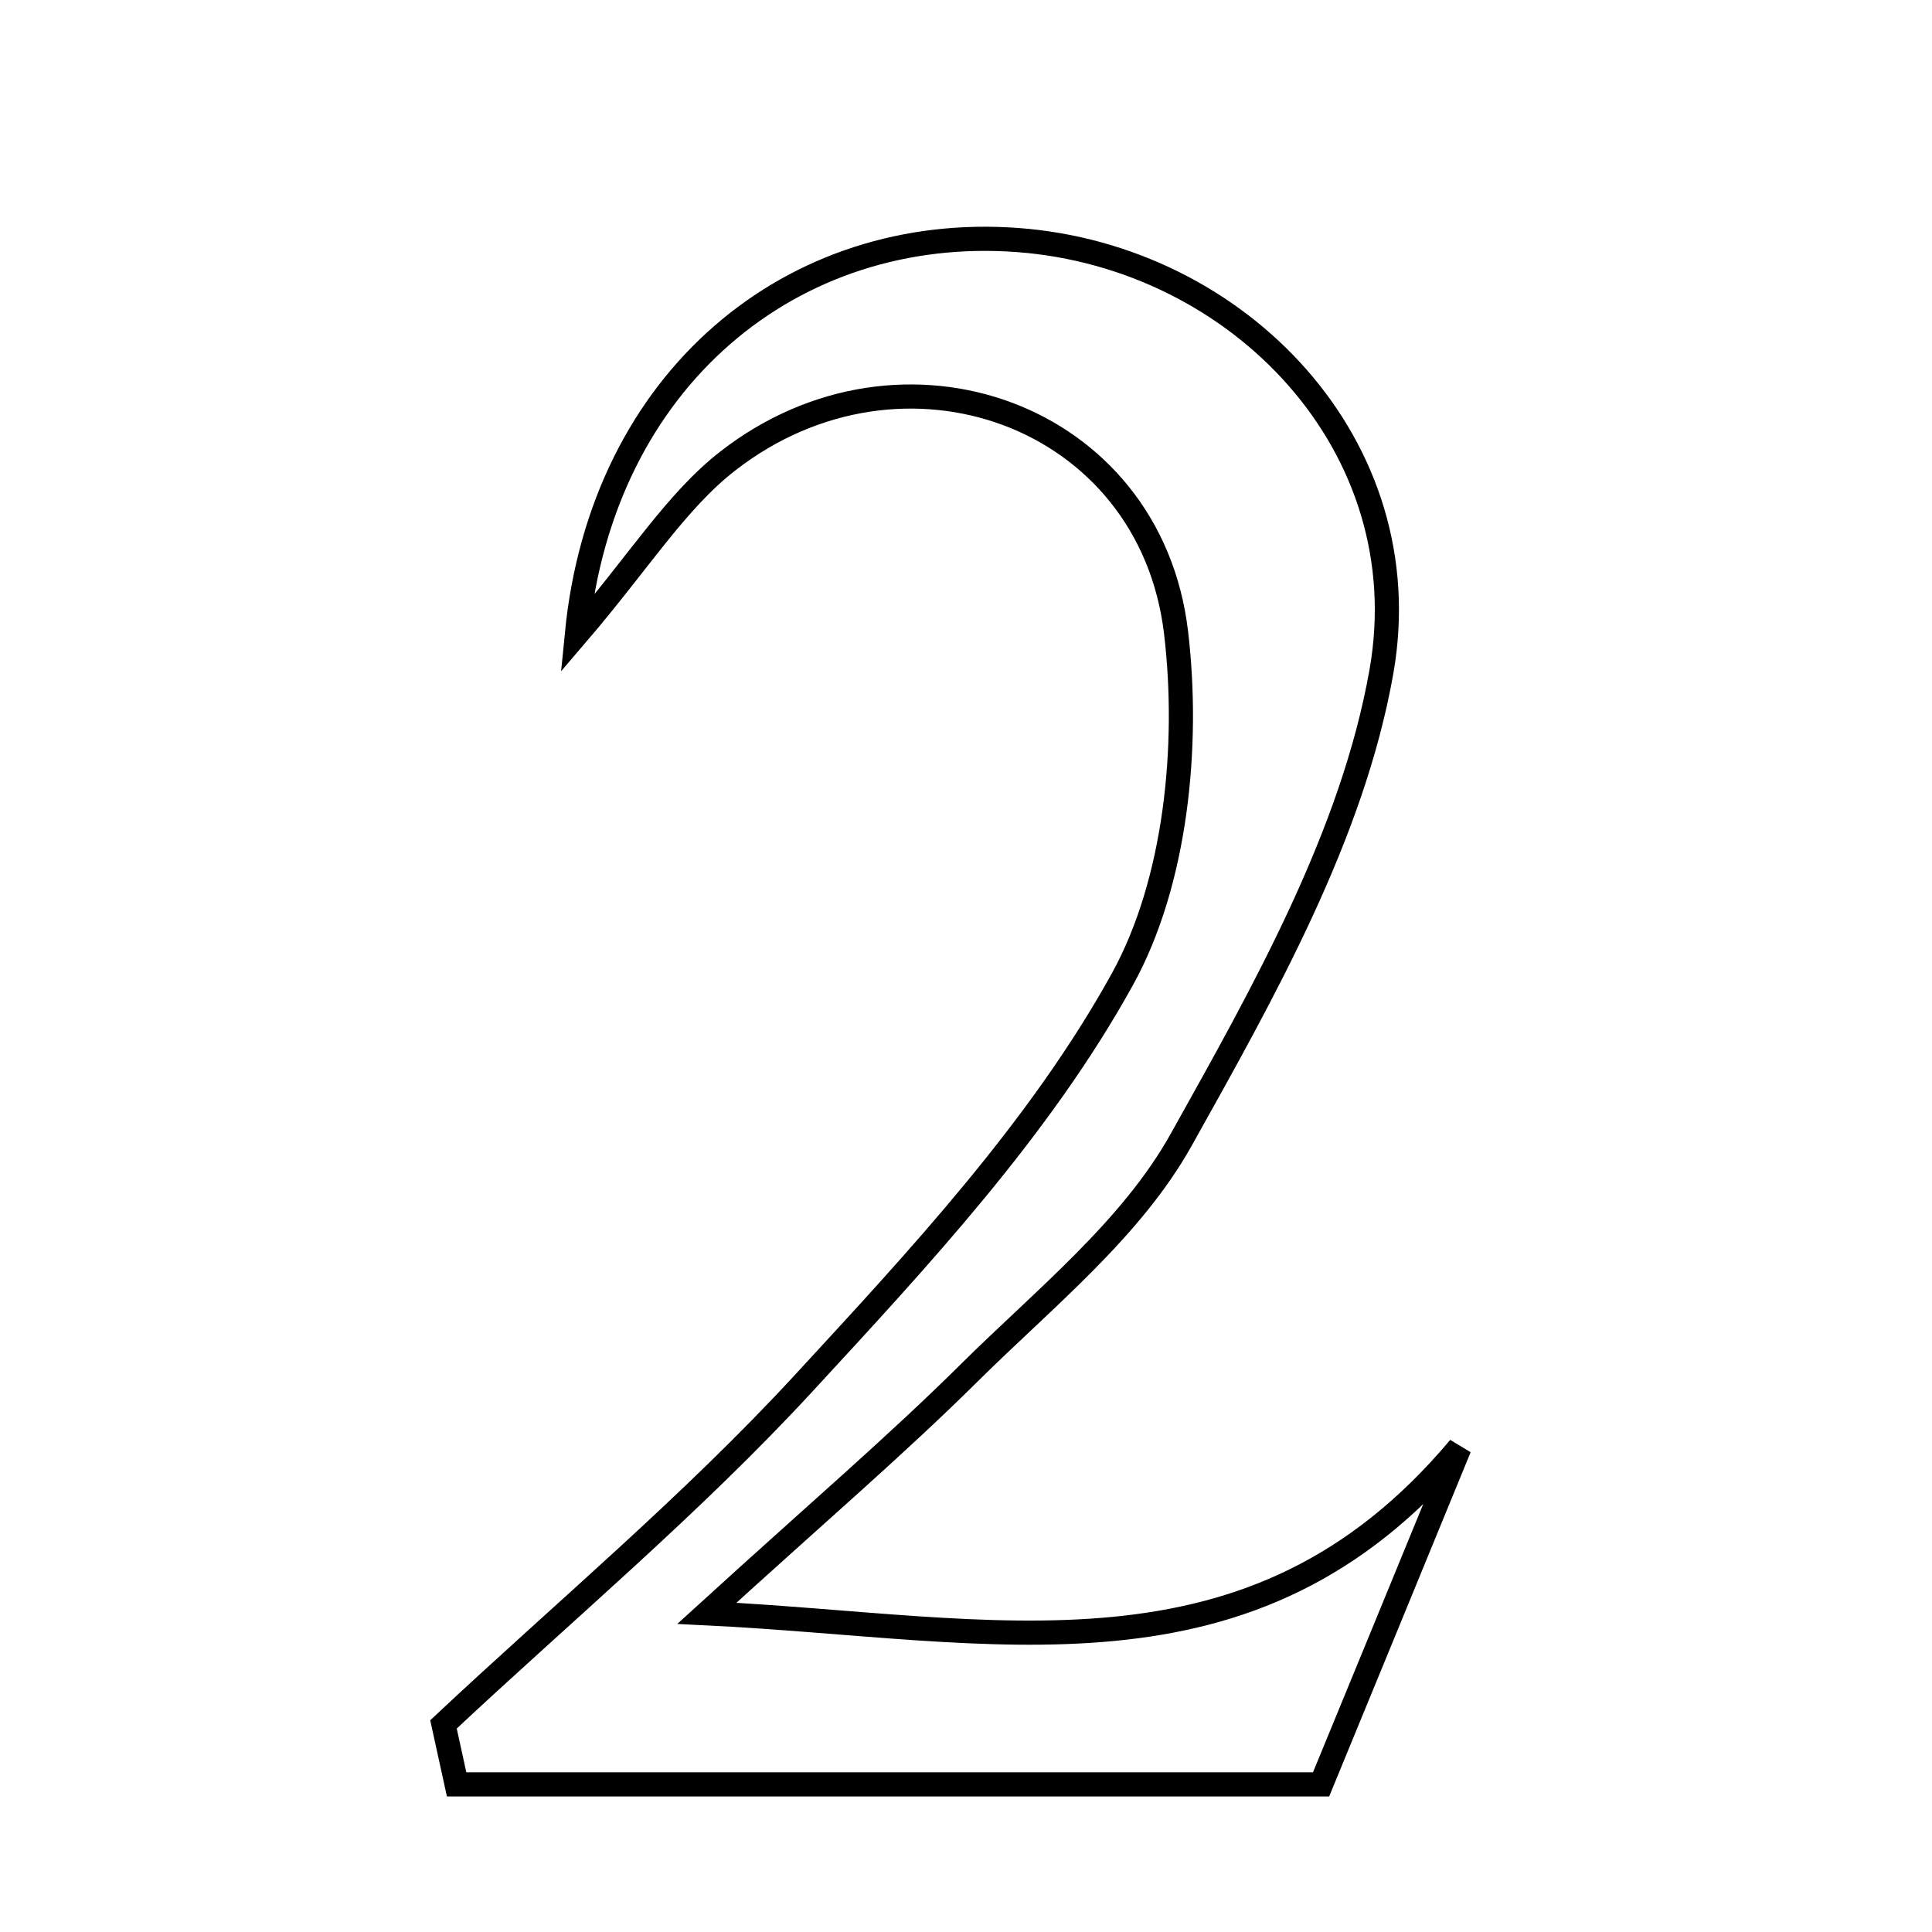 <svg xmlns="http://www.w3.org/2000/svg" viewBox="0.0 0.0 24.0 24.0" height="200px" width="200px"><path fill="none" stroke="black" stroke-width=".3" stroke-opacity="1.0"  filling="0" d="M12.644 2.982 C15.394 3.188 17.655 5.546 17.16 8.346 C16.801 10.374 15.7 12.321 14.673 14.159 C14.053 15.27 12.969 16.133 12.039 17.055 C11.127 17.959 10.147 18.796 8.781 20.041 C12.377 20.217 15.541 21.068 18.13 17.983 C17.518 19.475 16.905 20.966 16.411 22.166 C12.643 22.166 9.157 22.166 5.672 22.166 C5.617 21.918 5.563 21.67 5.509 21.421 C7.005 20.019 8.587 18.696 9.975 17.192 C11.423 15.622 12.924 14.01 13.943 12.164 C14.609 10.958 14.777 9.263 14.609 7.854 C14.286 5.146 11.21 4.04 9.043 5.725 C8.402 6.223 7.949 6.964 7.166 7.879 C7.477 4.701 9.85 2.773 12.644 2.982"></path></svg>